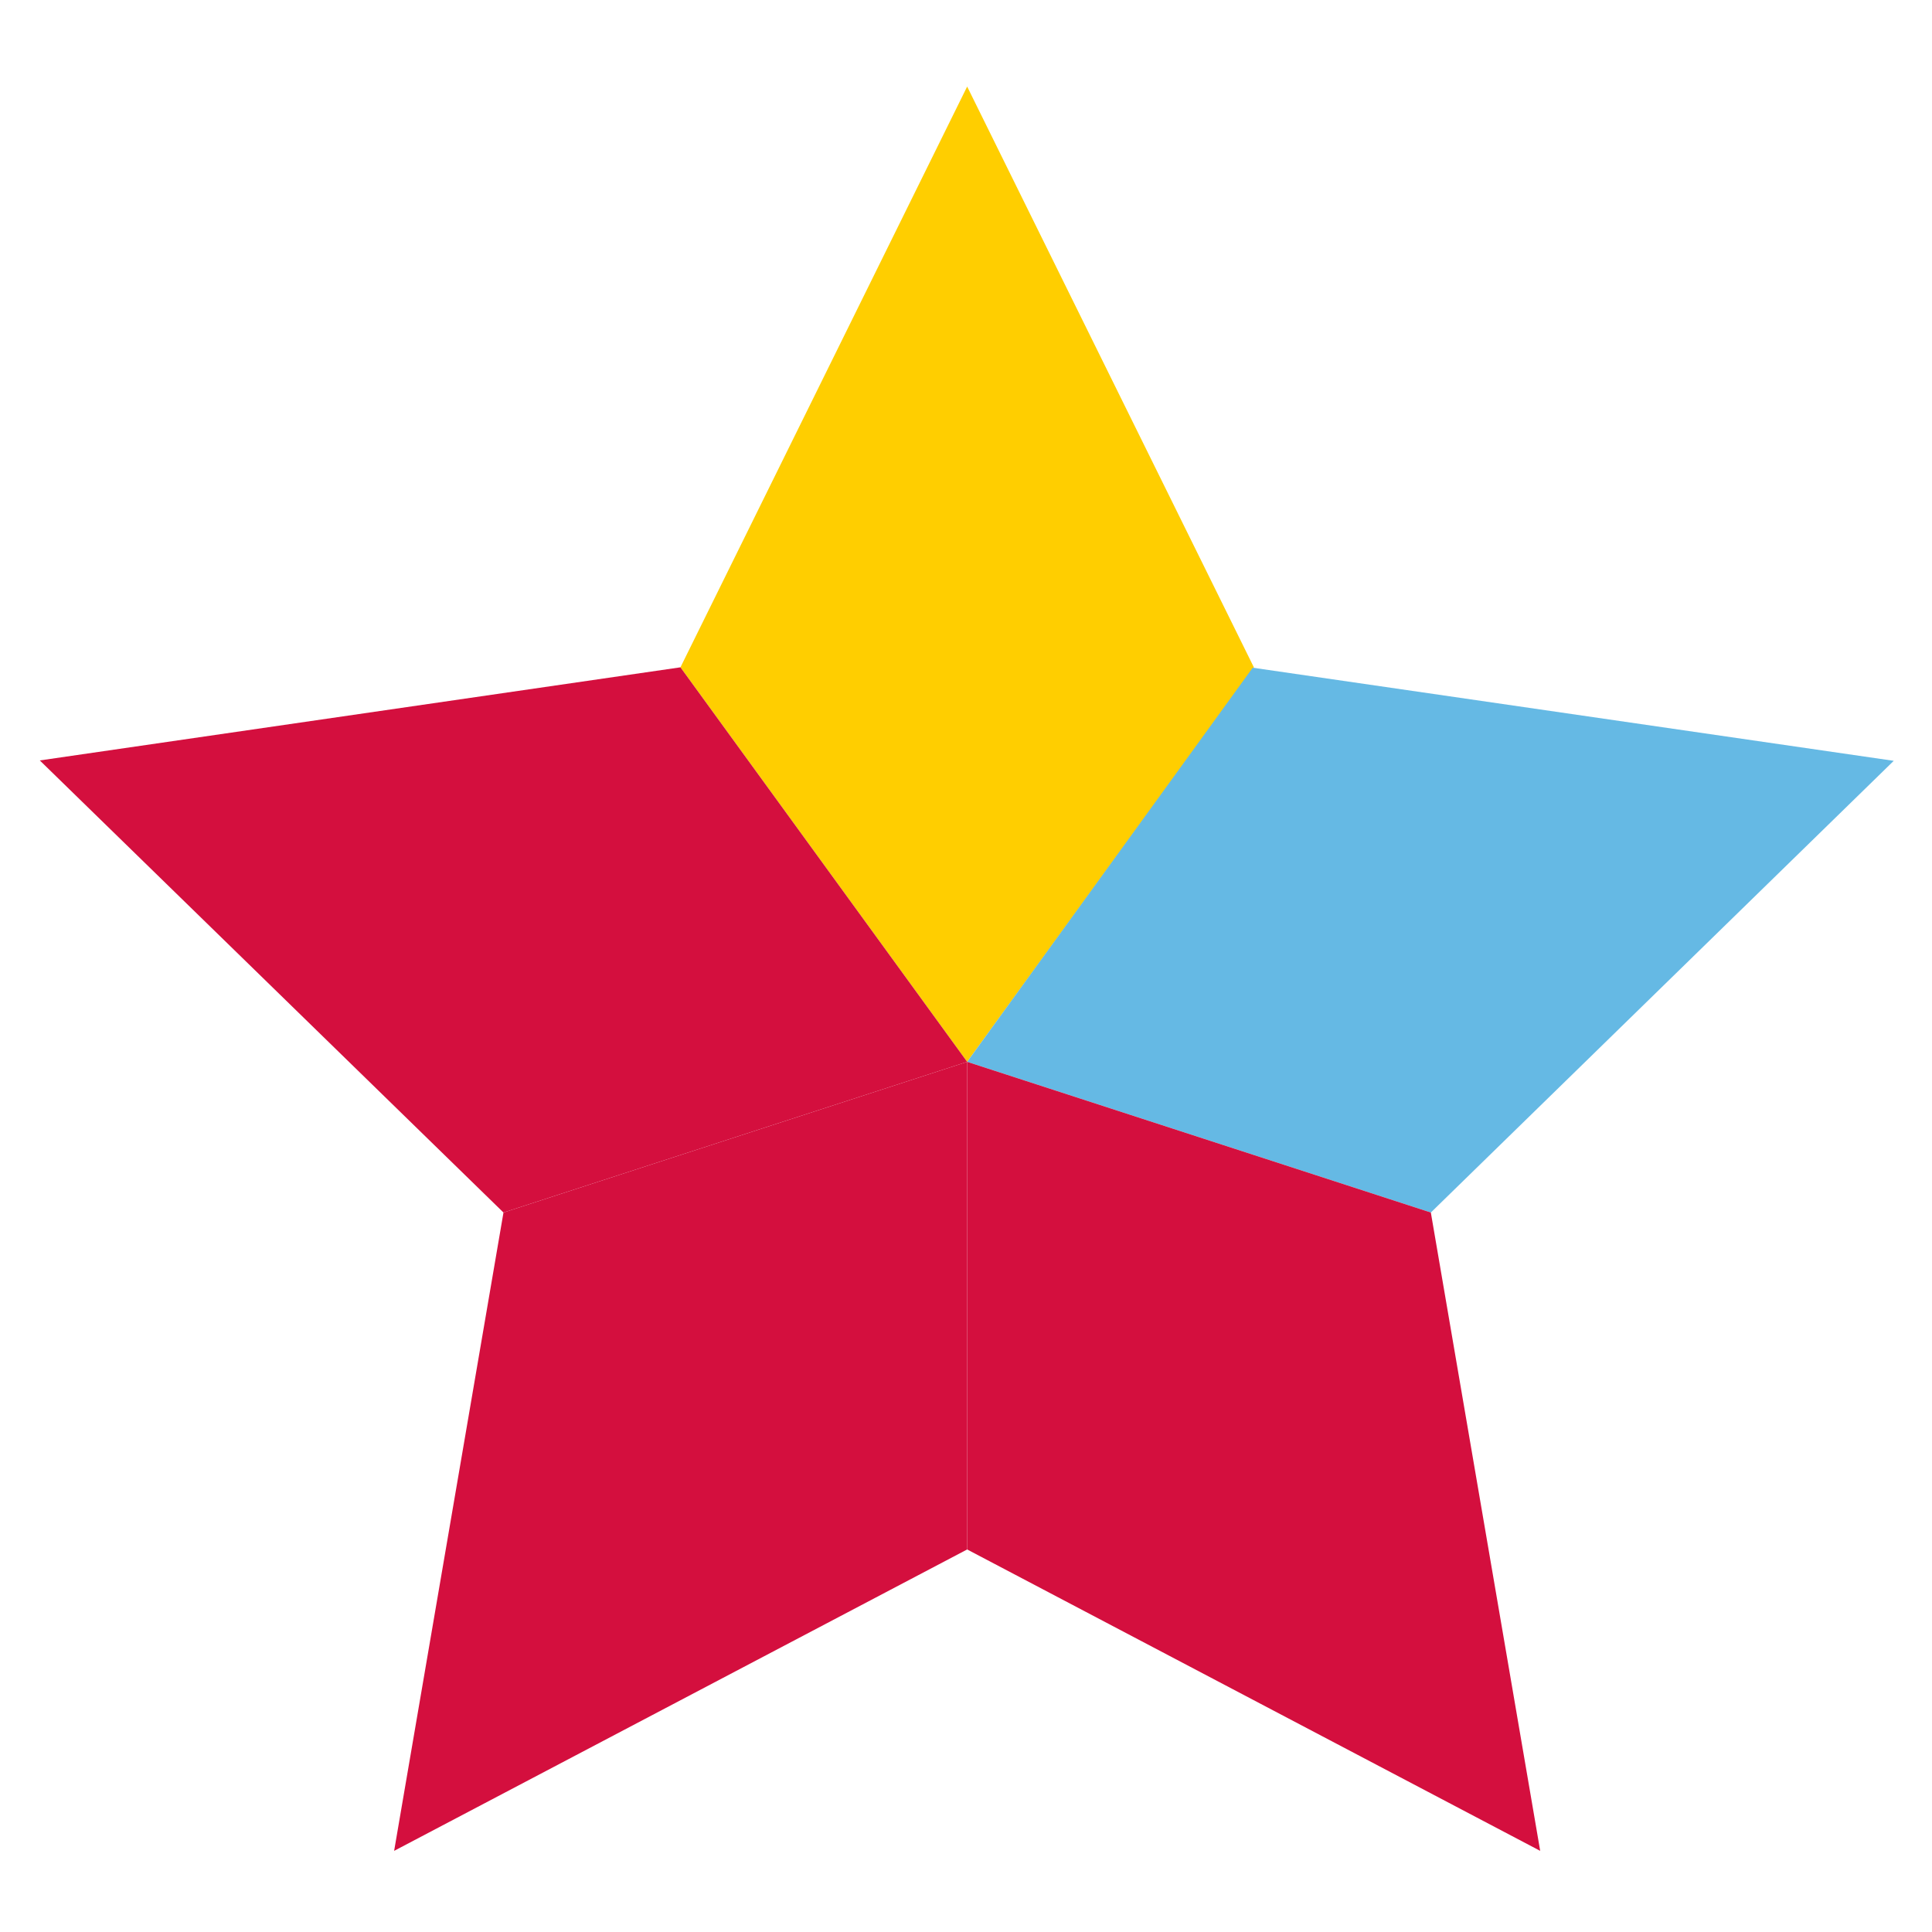 <?xml version="1.0" encoding="utf-8"?>
<!-- Generator: Adobe Illustrator 22.0.1, SVG Export Plug-In . SVG Version: 6.00 Build 0)  -->
<svg version="1.1" id="Camada_1" xmlns="http://www.w3.org/2000/svg" xmlns:xlink="http://www.w3.org/1999/xlink" x="0px" y="0px"
	 viewBox="0 0 500 500" style="enable-background:new 0 0 500 500;" xml:space="preserve">
<style type="text/css">
	.st0{fill:#FFCE00;}
	.st1{fill:#65B9E4;}
	.st2{fill:#D40F3E;}
</style>
<g>
	<polygon class="st0" points="250.3,274.8 176.1,172.7 250.3,22.4 324.5,172.7 	"/>
	<polygon class="st1" points="250.3,274.8 370.3,313.8 490.1,196.9 324.2,172.8 	"/>
	<polygon class="st2" points="250.3,274.8 250.3,401 102,479 130.3,313.8 	"/>
	<polygon class="st2" points="250.3,274.8 370.3,313.8 398.6,479 250.3,401 	"/>
	<polygon class="st2" points="250.3,274.8 176.1,172.7 10.3,196.8 130.3,313.8 	"/>
</g>
</svg>
